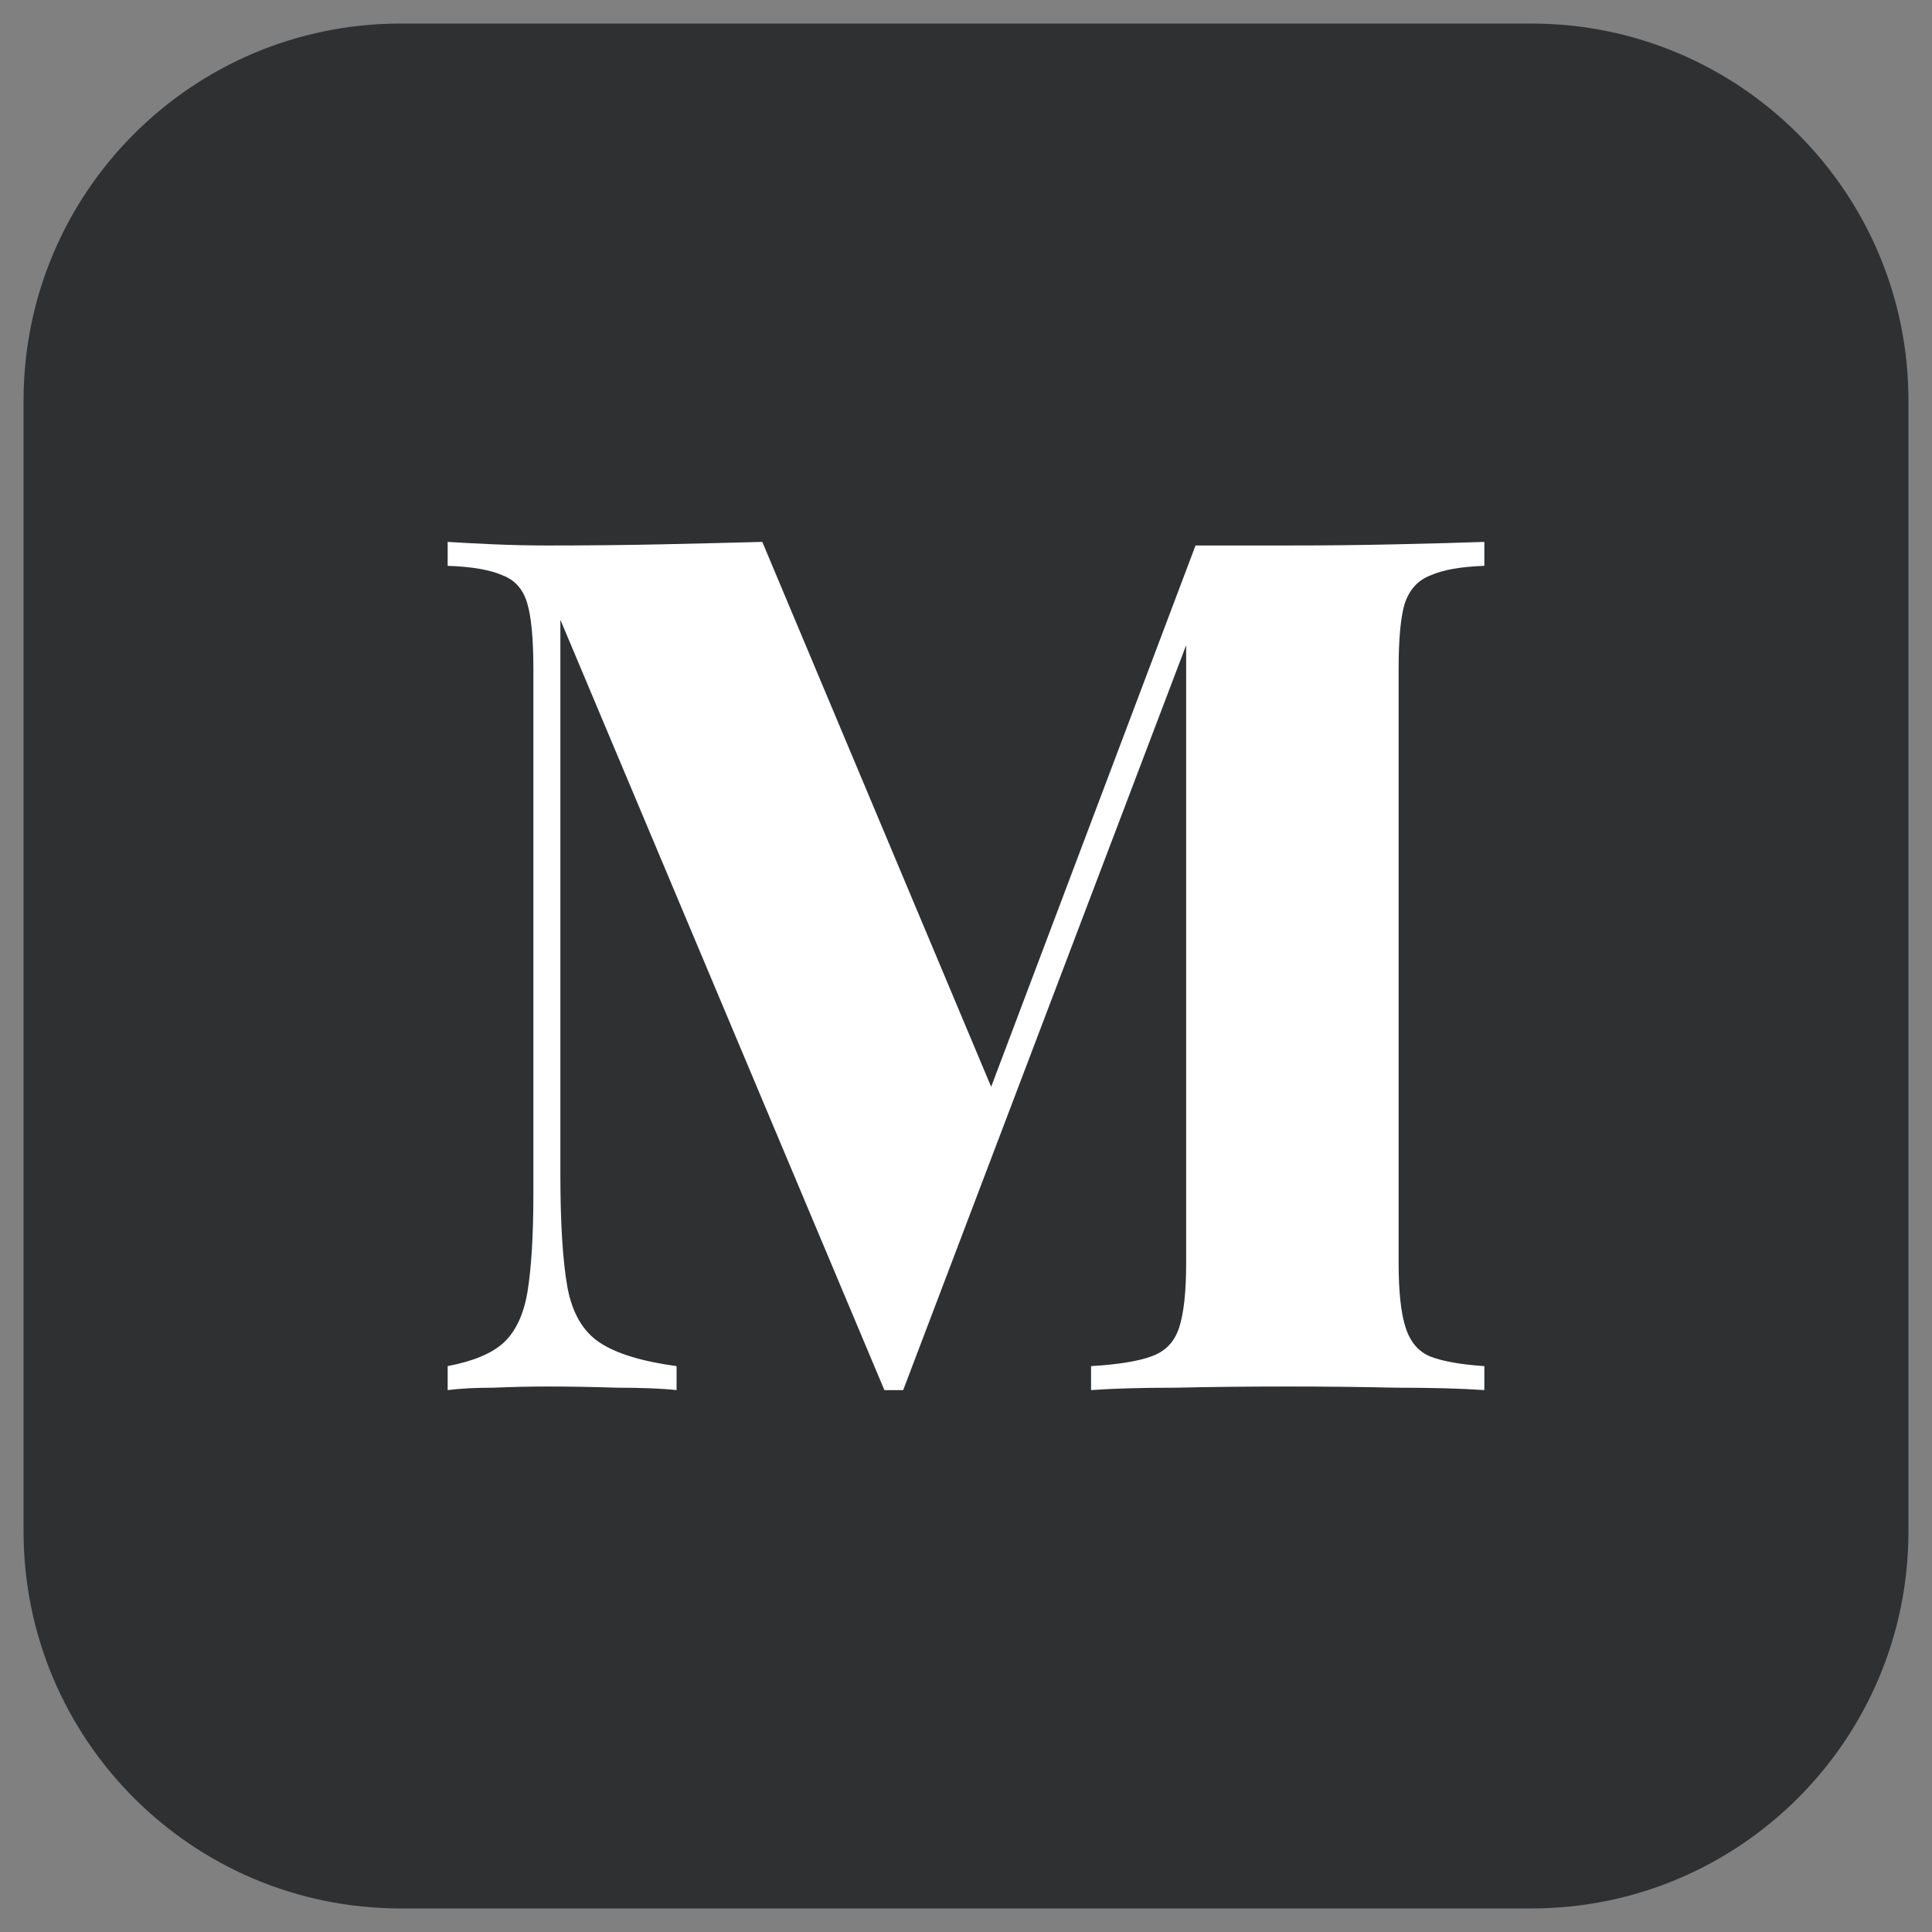 <svg width="41" height="41" viewBox="0 0 41 41" fill="none" xmlns="http://www.w3.org/2000/svg">
<rect x="0" y="0" width="41" height="41" fill="#808080" stroke="none"/>
<path d="M0.5 8.5C0.5 4.082 4.082 0.5 8.5 0.5H32.5C36.918 0.5 40.5 4.082 40.5 8.5V32.5C40.5 36.918 36.918 40.5 32.5 40.5H8.5C4.082 40.5 0.5 36.918 0.5 32.5V8.5Z" fill="#2F3032"/>
<path d="M31.5 11.5V12.008C31.002 12.025 30.62 12.093 30.354 12.212C30.088 12.314 29.905 12.517 29.806 12.822C29.723 13.11 29.681 13.568 29.681 14.195V26.805C29.681 27.415 29.731 27.873 29.831 28.178C29.93 28.483 30.105 28.686 30.354 28.788C30.62 28.89 31.002 28.958 31.5 28.991V29.5C31.018 29.466 30.395 29.449 29.631 29.449C28.884 29.432 28.12 29.424 27.339 29.424C26.492 29.424 25.695 29.432 24.947 29.449C24.216 29.449 23.619 29.466 23.154 29.5V28.991C23.718 28.958 24.142 28.89 24.424 28.788C24.723 28.686 24.922 28.483 25.022 28.178C25.122 27.873 25.172 27.415 25.172 26.805V13.127L25.396 13.102L19.167 29.5H18.768L11.892 13.152V24.924C11.892 25.958 11.942 26.754 12.041 27.314C12.141 27.856 12.365 28.246 12.714 28.483C13.063 28.72 13.611 28.89 14.358 28.991V29.5C14.043 29.466 13.619 29.449 13.088 29.449C12.573 29.432 12.083 29.424 11.618 29.424C11.252 29.424 10.87 29.432 10.472 29.449C10.09 29.449 9.766 29.466 9.5 29.5V28.991C10.031 28.89 10.422 28.729 10.671 28.509C10.937 28.271 11.111 27.907 11.194 27.415C11.277 26.907 11.319 26.212 11.319 25.331V14.195C11.319 13.568 11.277 13.11 11.194 12.822C11.111 12.517 10.937 12.314 10.671 12.212C10.405 12.093 10.015 12.025 9.5 12.008V11.5C9.766 11.517 10.09 11.534 10.472 11.551C10.87 11.568 11.252 11.576 11.618 11.576C12.465 11.576 13.279 11.568 14.059 11.551C14.84 11.534 15.546 11.517 16.177 11.5L21.26 23.602L20.562 24.314L25.371 11.576C25.686 11.576 26.01 11.576 26.343 11.576C26.691 11.576 27.024 11.576 27.339 11.576C28.12 11.576 28.884 11.568 29.631 11.551C30.395 11.534 31.018 11.517 31.5 11.5Z" fill="white"/>
</svg>
